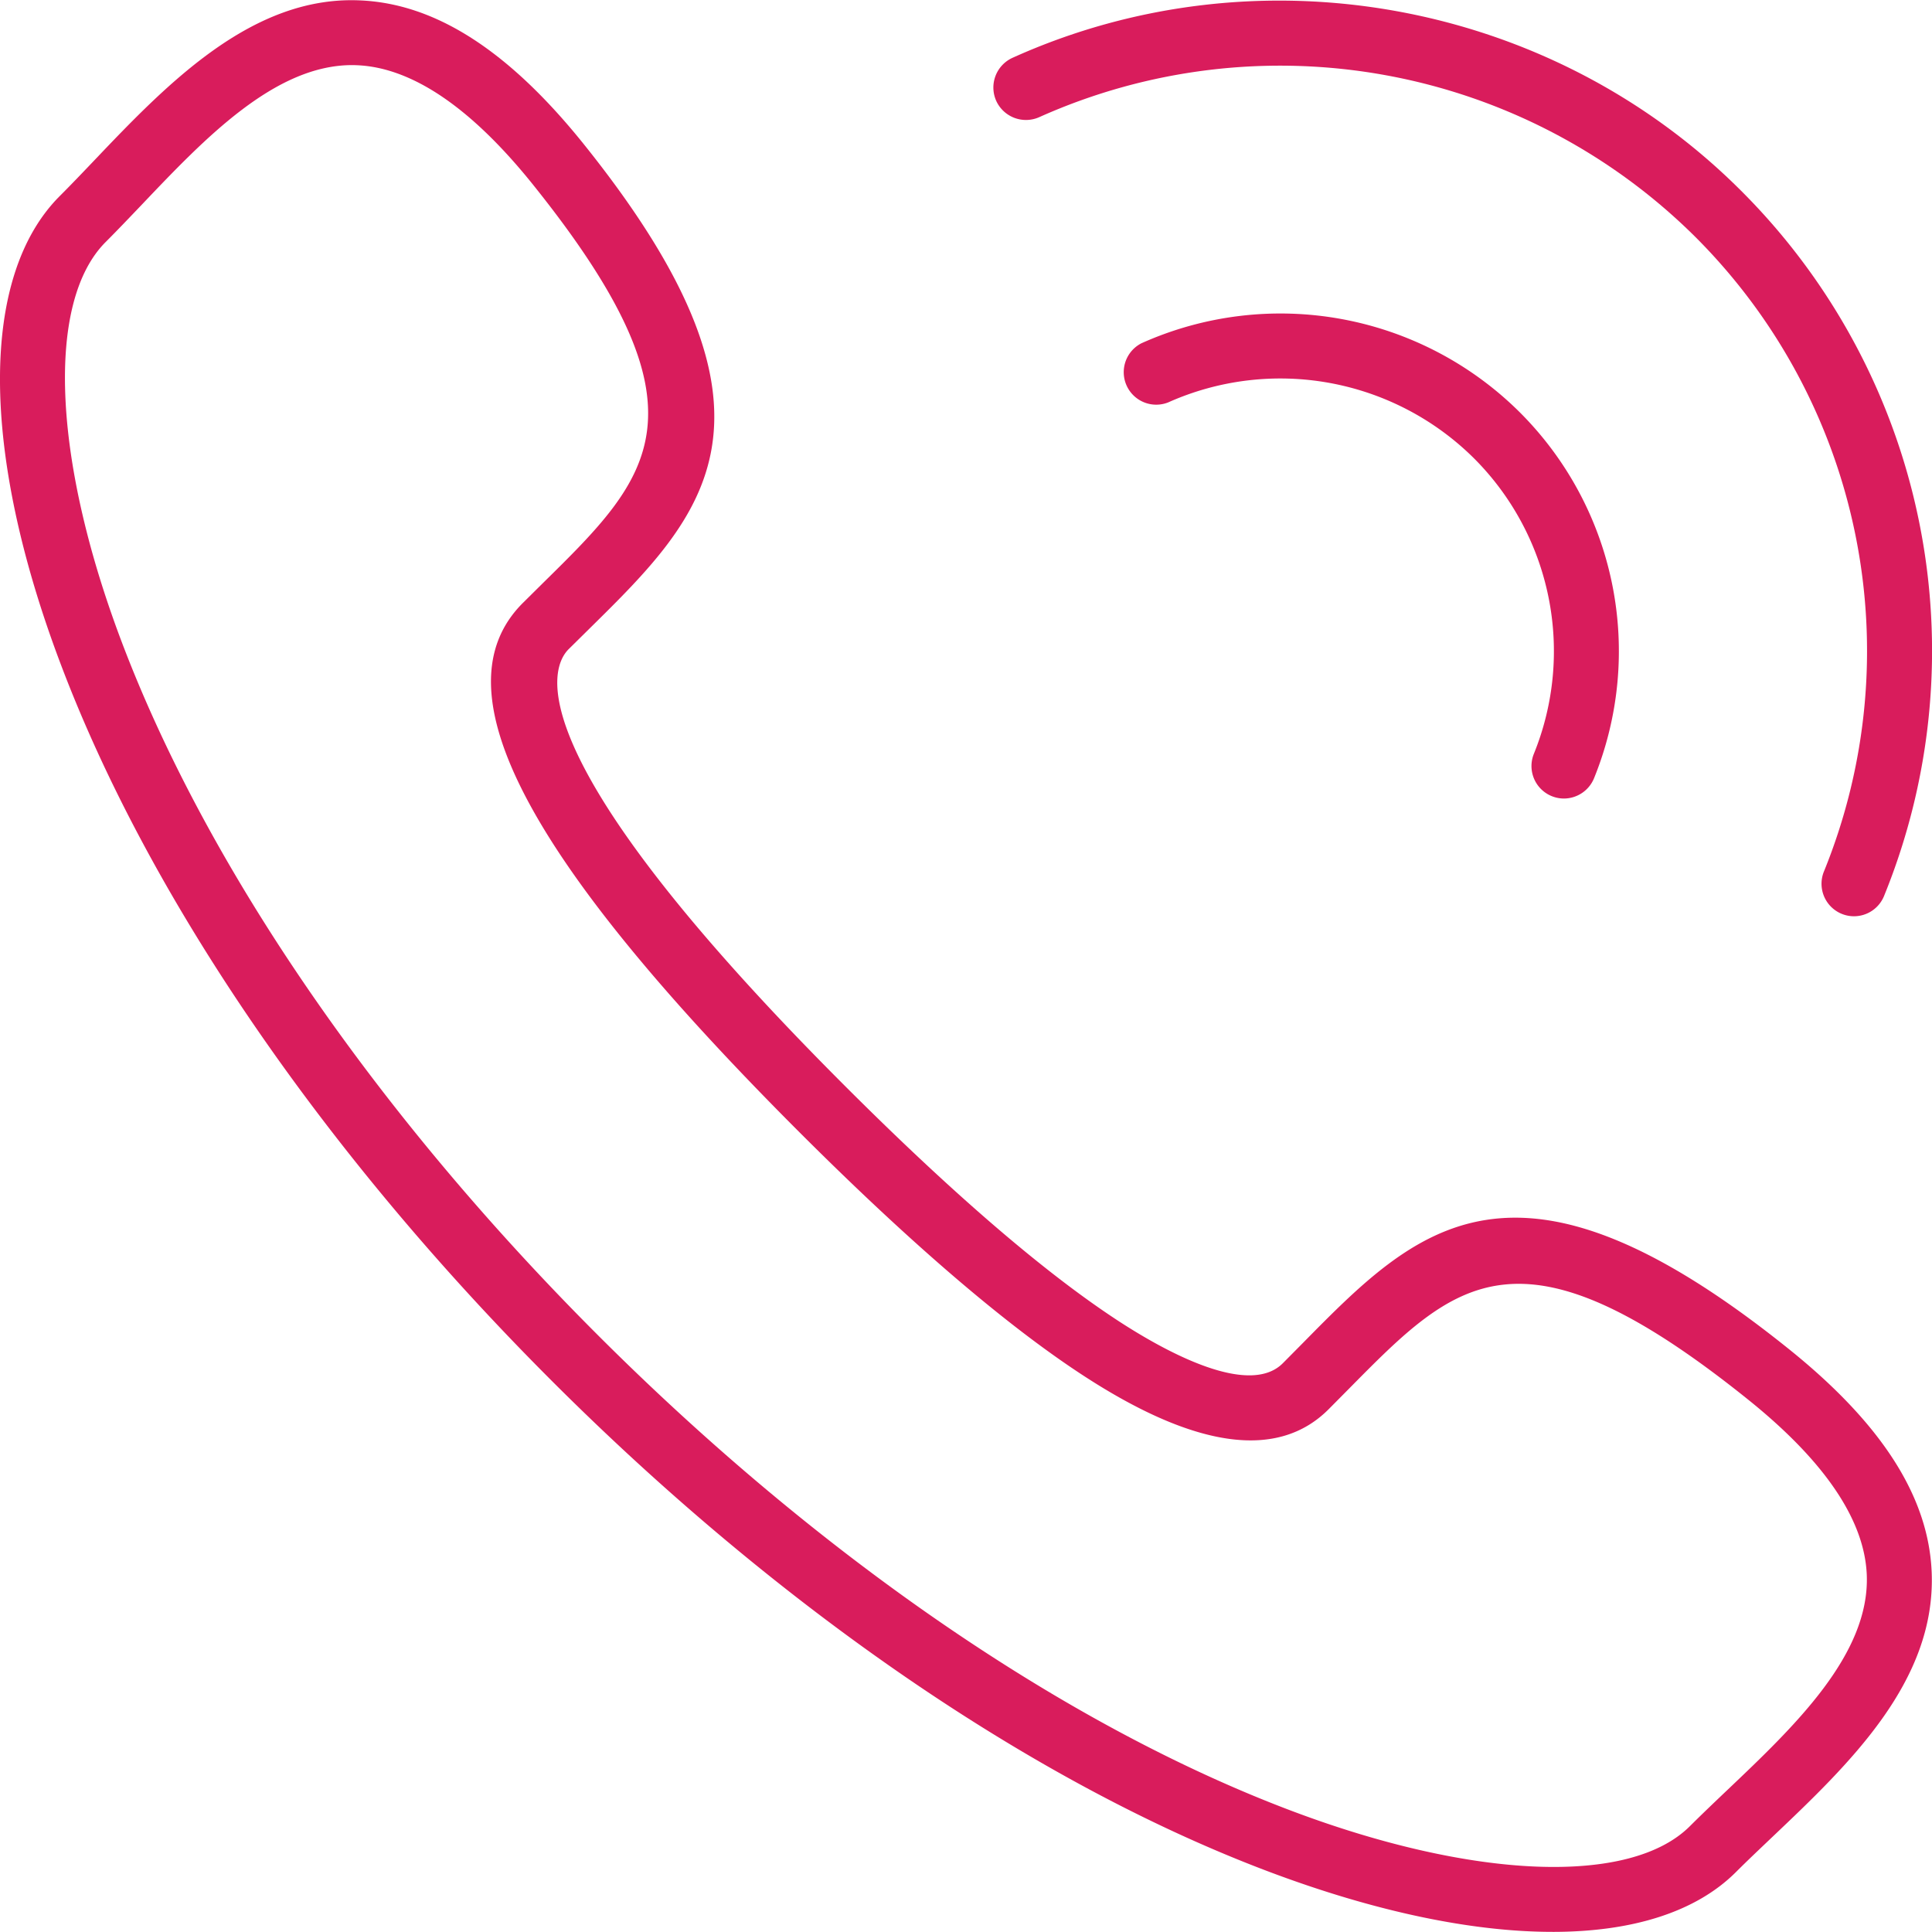 <svg xmlns="http://www.w3.org/2000/svg" viewBox="0 0 29.735 29.735" width="512" height="512">
  <path d="M23.895 29.733c-1.237 0-2.731-.31-4.373-.929-3.603-1.359-7.521-4.043-11.035-7.557C4.973 17.733 2.289 13.814.93 10.21-.307 6.935-.31 4.247.92 3.017c.178-.178.359-.368.545-.563C2.588 1.274 3.887-.067 5.538.006c1.16.048 2.283.768 3.435 2.198 3.396 4.225 1.865 5.731.093 7.477l-.314.31c-.29.29-.839 1.632 4.26 6.73 1.666 1.665 3.084 2.883 4.217 3.62.715.464 1.991 1.164 2.514.641l.315-.318c1.744-1.77 3.25-3.296 7.474.099 1.431 1.15 2.15 2.273 2.198 3.434.069 1.682-1.271 2.954-2.453 4.076-.194.185-.384.364-.56.54-.614.613-1.59.92-2.822.92zM5.419 1.002c-1.194 0-2.274 1.136-3.229 2.14-.193.202-.38.399-.563.582-.916.915-.822 3.323.238 6.134 1.31 3.473 3.913 7.267 7.329 10.683s7.209 6.018 10.681 7.328c2.811 1.061 5.219 1.153 6.135.236.183-.182.378-.368.578-.558 1.028-.977 2.193-2.083 2.143-3.311-.035-.843-.649-1.75-1.826-2.695-3.52-2.828-4.503-1.828-6.135-.176l-.32.323c-.777.781-2.044.61-3.766-.51-1.19-.774-2.664-2.037-4.379-3.751-4.231-4.231-5.585-6.819-4.26-8.145l.319-.316c1.658-1.632 2.658-2.617-.171-6.137C7.247 1.654 6.34 1.04 5.497 1.004a2.083 2.083 0 0 0-.078-.002z" fill="#d91c5c"/>
  <g fill="#d91c5c">
    <path d="M24.07 12.29a.5.5 0 0 1-.463-.687 4.198 4.198 0 0 0-.924-4.552 4.23 4.23 0 0 0-4.703-.858.5.5 0 0 1-.412-.91 5.223 5.223 0 0 1 5.822 1.062 5.194 5.194 0 0 1 1.143 5.634.502.502 0 0 1-.463.311z"/>
    <path d="M28.534 14.102a.5.5 0 0 1-.463-.687 9.007 9.007 0 0 0-1.981-9.771 9.066 9.066 0 0 0-10.095-1.841.503.503 0 0 1-.662-.25.502.502 0 0 1 .25-.663C19.36-.816 23.866.005 26.797 2.936a10.001 10.001 0 0 1 2.2 10.854.5.5 0 0 1-.463.312z"/>
  </g>
</svg>
